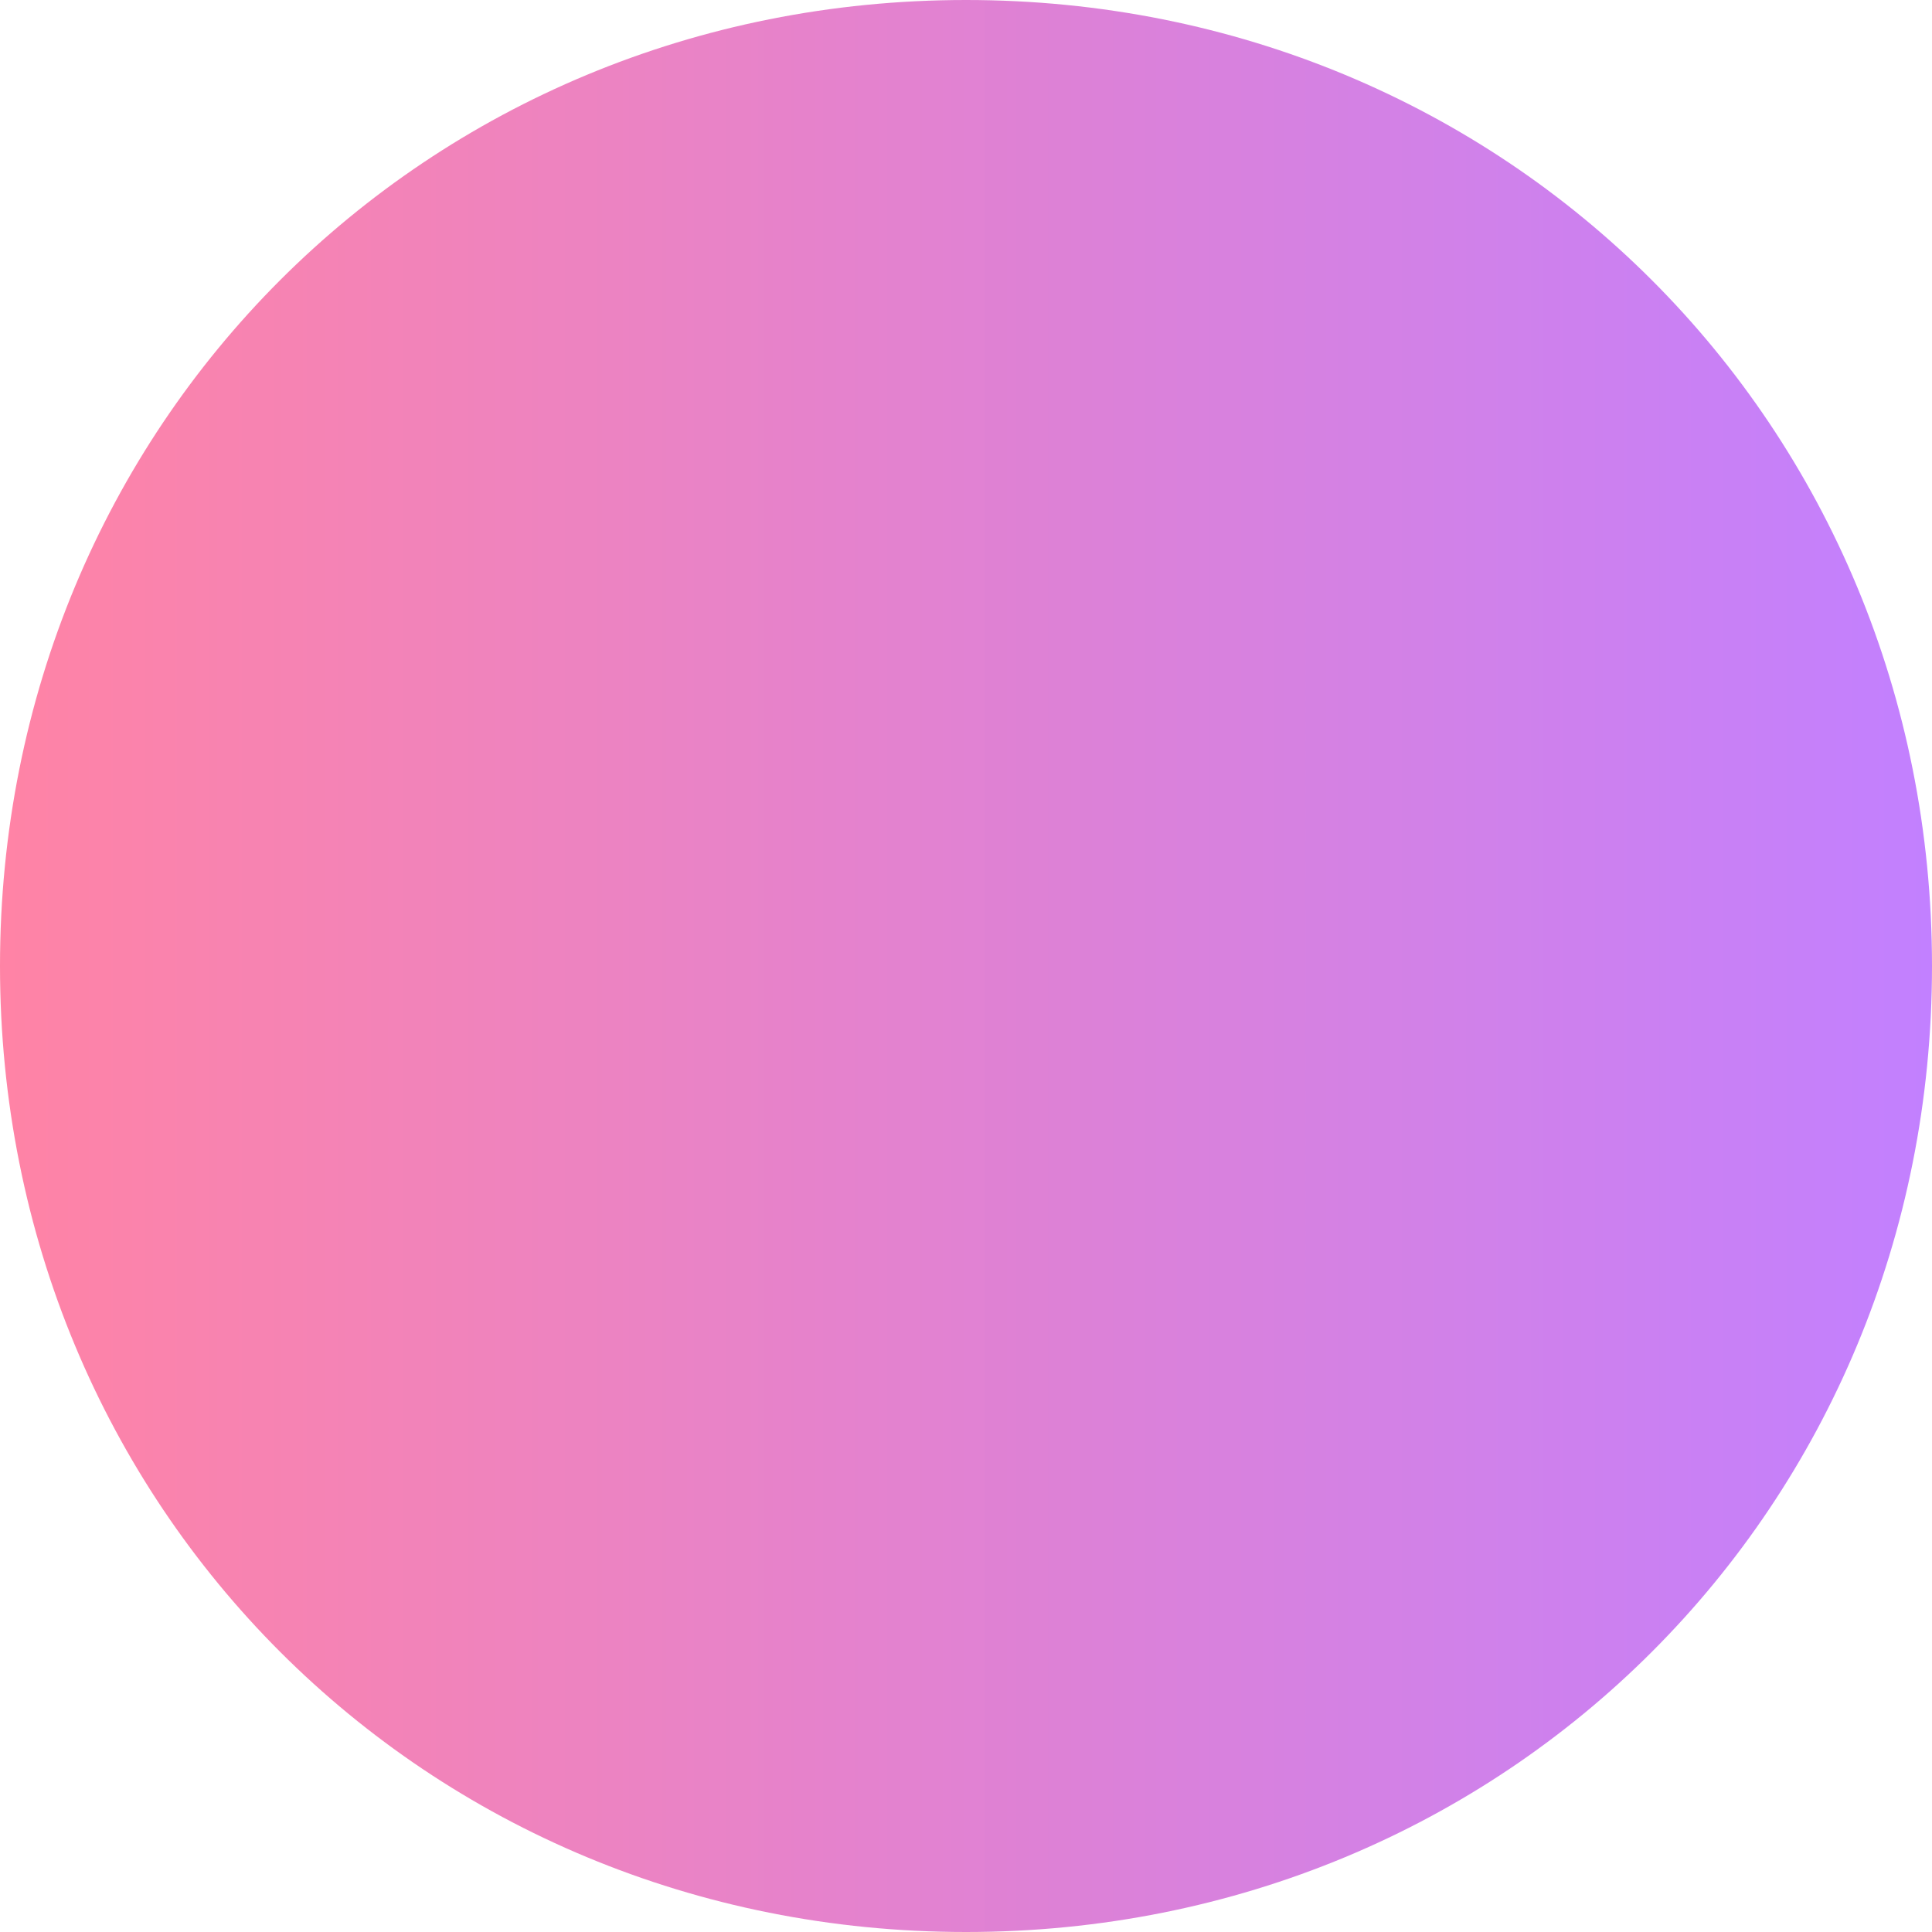 ﻿<?xml version="1.0" encoding="utf-8"?>
<svg version="1.1" xmlns:xlink="http://www.w3.org/1999/xlink" width="115px" height="115px" xmlns="http://www.w3.org/2000/svg">
  <defs>
    <linearGradient gradientUnits="userSpaceOnUse" x1="318" y1="1498.5" x2="433" y2="1498.5" id="LinearGradient17">
      <stop id="Stop18" stop-color="#ff83a5" stop-opacity="0.996" offset="0" />
      <stop id="Stop19" stop-color="#c280ff" offset="1" />
    </linearGradient>
  </defs>
  <g transform="matrix(1 0 0 1 -318 -1441 )">
    <path d="M 375.5 1441  C 407.7 1441  433 1466.3  433 1498.5  C 433 1530.7  407.7 1556  375.5 1556  C 343.3 1556  318 1530.7  318 1498.5  C 318 1466.3  343.3 1441  375.5 1441  Z " fill-rule="nonzero" fill="url(#LinearGradient17)" stroke="none" />
  </g>
</svg>